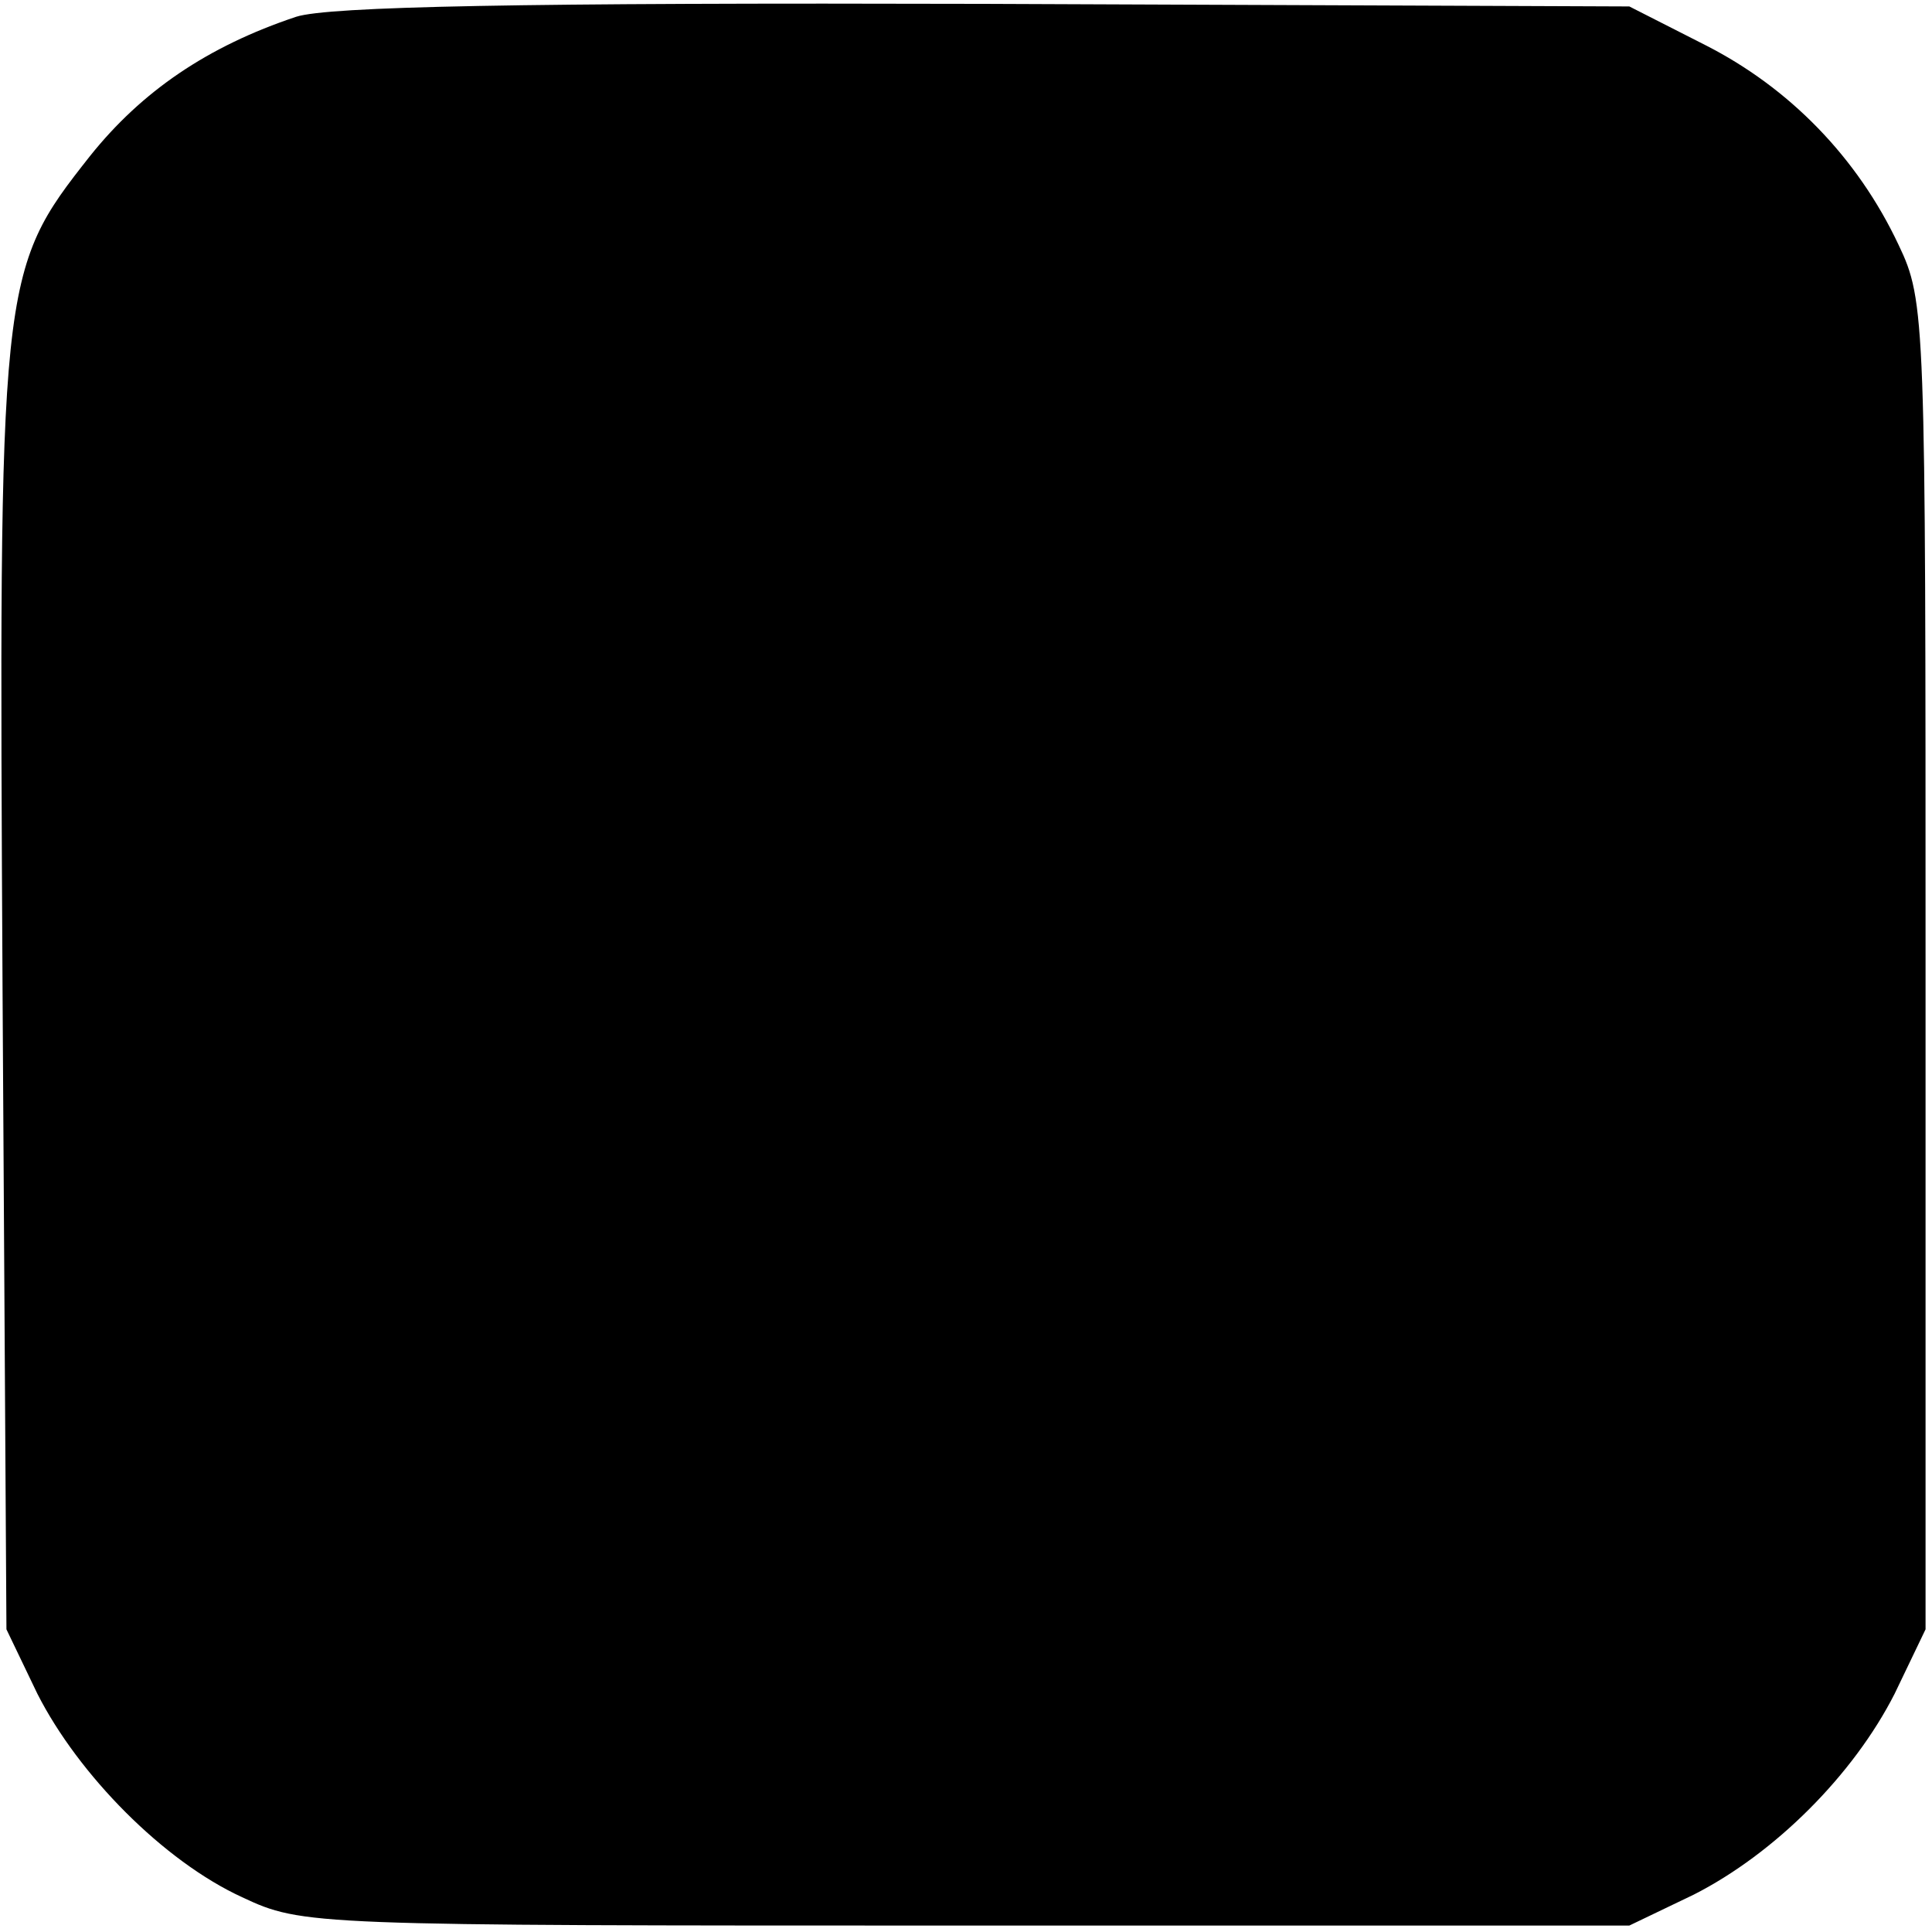 <?xml version="1.0" standalone="no"?>
<!DOCTYPE svg PUBLIC "-//W3C//DTD SVG 20010904//EN"
 "http://www.w3.org/TR/2001/REC-SVG-20010904/DTD/svg10.dtd">
<svg version="1.0" xmlns="http://www.w3.org/2000/svg"
 width="150pt" height="150pt" viewBox="0 0 150 150"
 preserveAspectRatio="xMidYMid meet">
<g transform="translate(0,150) scale(0.1,-0.1)"
fill="#000000" stroke="none">
<path d="M230 1487 c-69 -23 -120 -58 -160 -108 -71 -90 -71 -94 -68 -651 l3
-493 24 -50 c32 -63 98 -130 159 -158 47 -22 52 -22 562 -22 l515 0 50 24 c63
32 124 93 156 156 l24 50 0 515 c0 504 0 516 -21 560 -32 68 -85 122 -150 155
l-59 30 -500 2 c-361 1 -510 -2 -535 -10z"/>
</g>
</svg>

